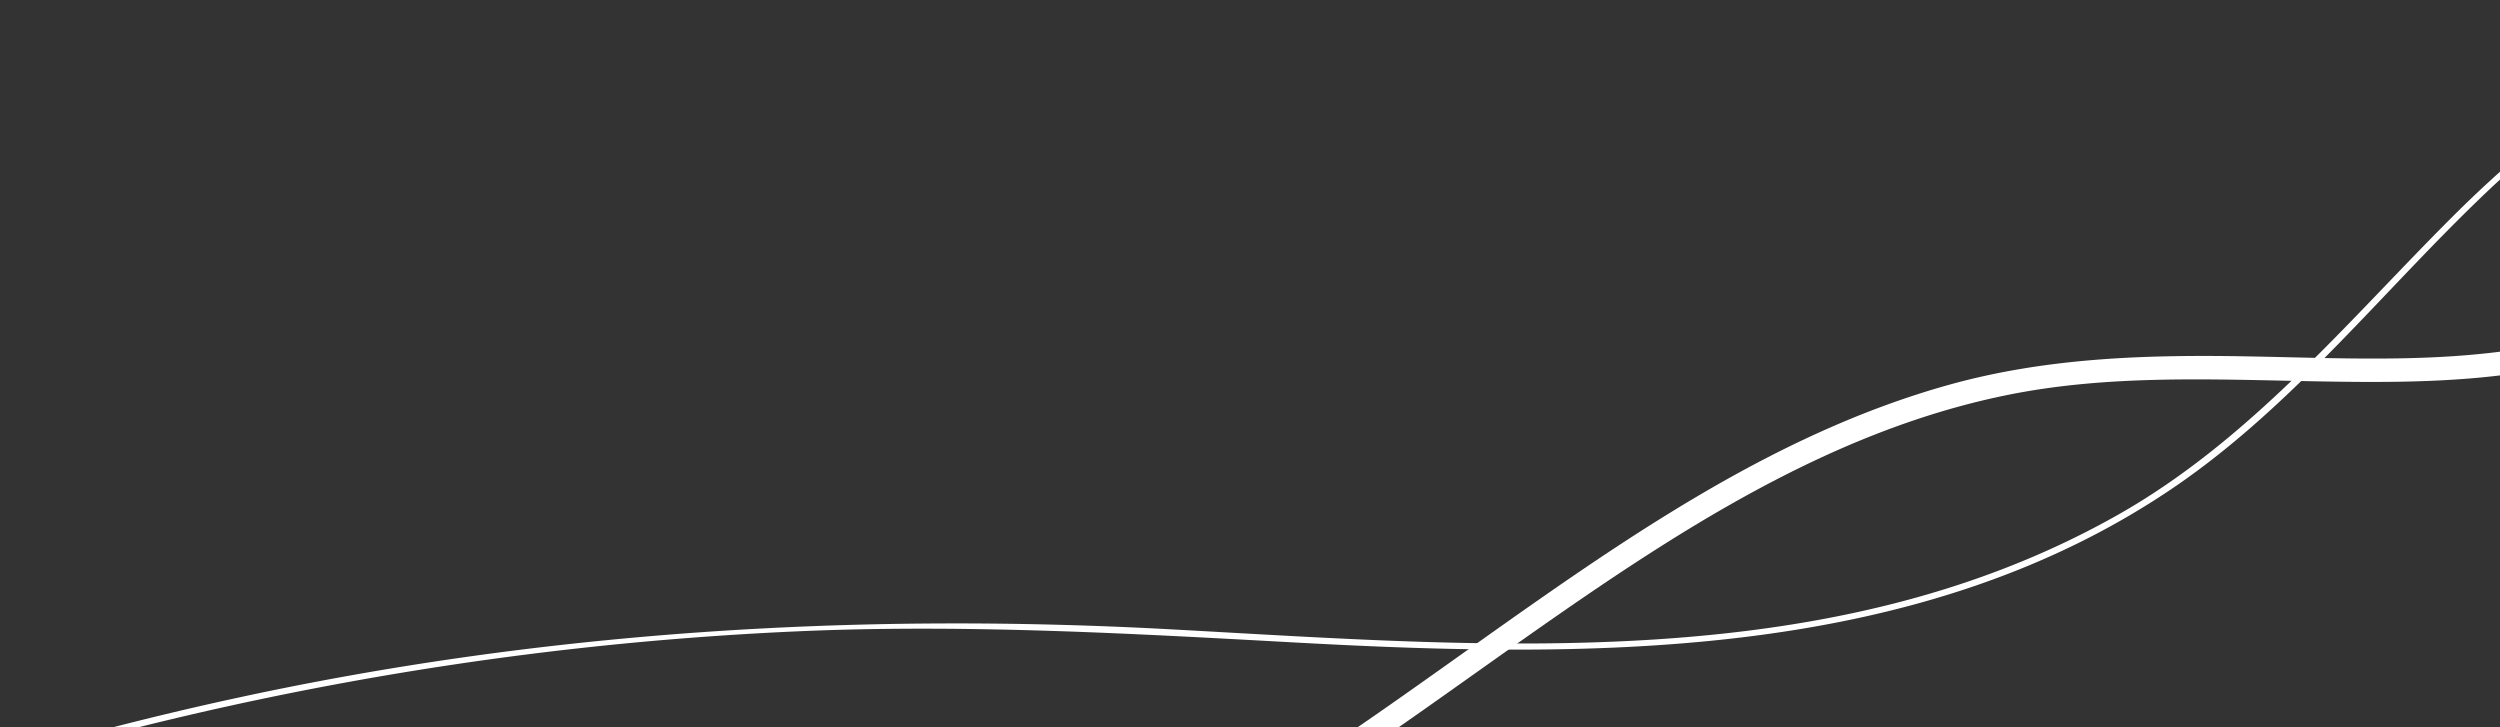 <svg xmlns="http://www.w3.org/2000/svg" xmlns:xlink="http://www.w3.org/1999/xlink" width="739" height="215" viewBox="0 0 739 215">
  <rect x="0" y="0" width="739" height="215" fill="#333333" stroke="none"/>
  <defs>
    <clipPath id="clip-path">
      <rect id="Rectangle_607" data-name="Rectangle 607" width="739" height="215" transform="translate(739 215.45) rotate(180)" fill="#d9d9d9"/>
    </clipPath>
  </defs>
  <g id="ServicesSwirls" transform="translate(0 -0.45)">
    <g id="Rectangle_607-2" data-name="Rectangle 607" clip-path="url(#clip-path)">
      <g id="Group_1000001426" data-name="Group 1000001426" transform="translate(-190.737 -12)">
        <g id="Group" transform="translate(480.858 26.6)">
          <g id="Group-2" data-name="Group">
            <path id="Vector" d="M.629,161.258c4.242,5.911,8.484,11.752,12.8,17.594,17.107,23.018,35.674,45.41,58.832,62.517,23.783,17.663,52.434,27.886,82.267,26.217a122.308,122.308,0,0,0,44.854-11.335c14.047-6.676,26.356-16.342,38.039-26.426,11.752-10.083,23.018-20.793,35.814-29.555a128.025,128.025,0,0,1,42-18.637c30.737-7.58,62.865-5.633,94.158-5.076,29.833.556,59.6-.278,88.6-8.345,52.364-14.534,97.5-46.523,141.237-77.538C683.659,59.1,728.93,26.348,781.642,10.215c2.712-.765,3.616-4.937.834-6.328C780.112,2.7,777.817,1.592,775.453.41c-3.964-2.017-7.51,3.964-3.477,5.981,2.364,1.182,4.659,2.295,7.024,3.477.278-2.086.556-4.242.835-6.328-6.328,1.878-12.517,4.033-18.637,6.4-50.556,19.611-94.089,52.712-138.108,83.658-43.254,30.389-88.873,60.57-141.516,71.418-30.32,6.259-61.335,4.729-92.072,4.172-30.111-.556-61.265-.417-89.986,9.875a140.476,140.476,0,0,0-38.665,21.766c-11.961,9.318-22.948,19.819-34.631,29.485-12.239,10.014-25.382,18.846-40.4,24.061a116.009,116.009,0,0,1-45.688,6.12C79.28,256.32,39.294,203.26,6.679,157.781c-2.643-3.616-8.623-.139-6.05,3.477Z" transform="translate(784.17 267.763) rotate(180)" fill="#fff"/>
          </g>
        </g>
        <g id="Group-3" data-name="Group">
          <g id="Group-4" data-name="Group">
            <path id="Vector-2" data-name="Vector" d="M.139,234a235,235,0,0,0,20.723,21.7c60.709,55.7,147.774,75.313,226.355,50.626,40.751-12.8,74.756-36.648,104.729-66.62,31.224-31.224,59.6-65.716,98.539-87.83,84.84-48.122,186.23-39.151,279.693-34.075,93.88,5.146,187.2-.556,279-20.723A984,984,0,0,0,1267.52.825c.487-.278.07-1.043-.417-.765q-14.917,8.136-30.111,15.716a984.813,984.813,0,0,1-261.334,87.2,983.429,983.429,0,0,1-138.317,15.438c-48.331,1.878-96.384-.9-144.645-3.547-87.552-4.729-183.588-5.355-258.9,46.453-34.84,23.992-61.126,57.788-91.585,86.717-32.058,30.459-70.1,52.5-113.421,62.378-83.8,19.054-172.809-11.4-228.094-77.051-.348-.417-.974.209-.556.626Z" transform="translate(1267.737 316.821) rotate(180)" fill="#fff" stroke="#fff" stroke-width="1"/>
          </g>
        </g>
      </g>
    </g>
  </g>
</svg>
